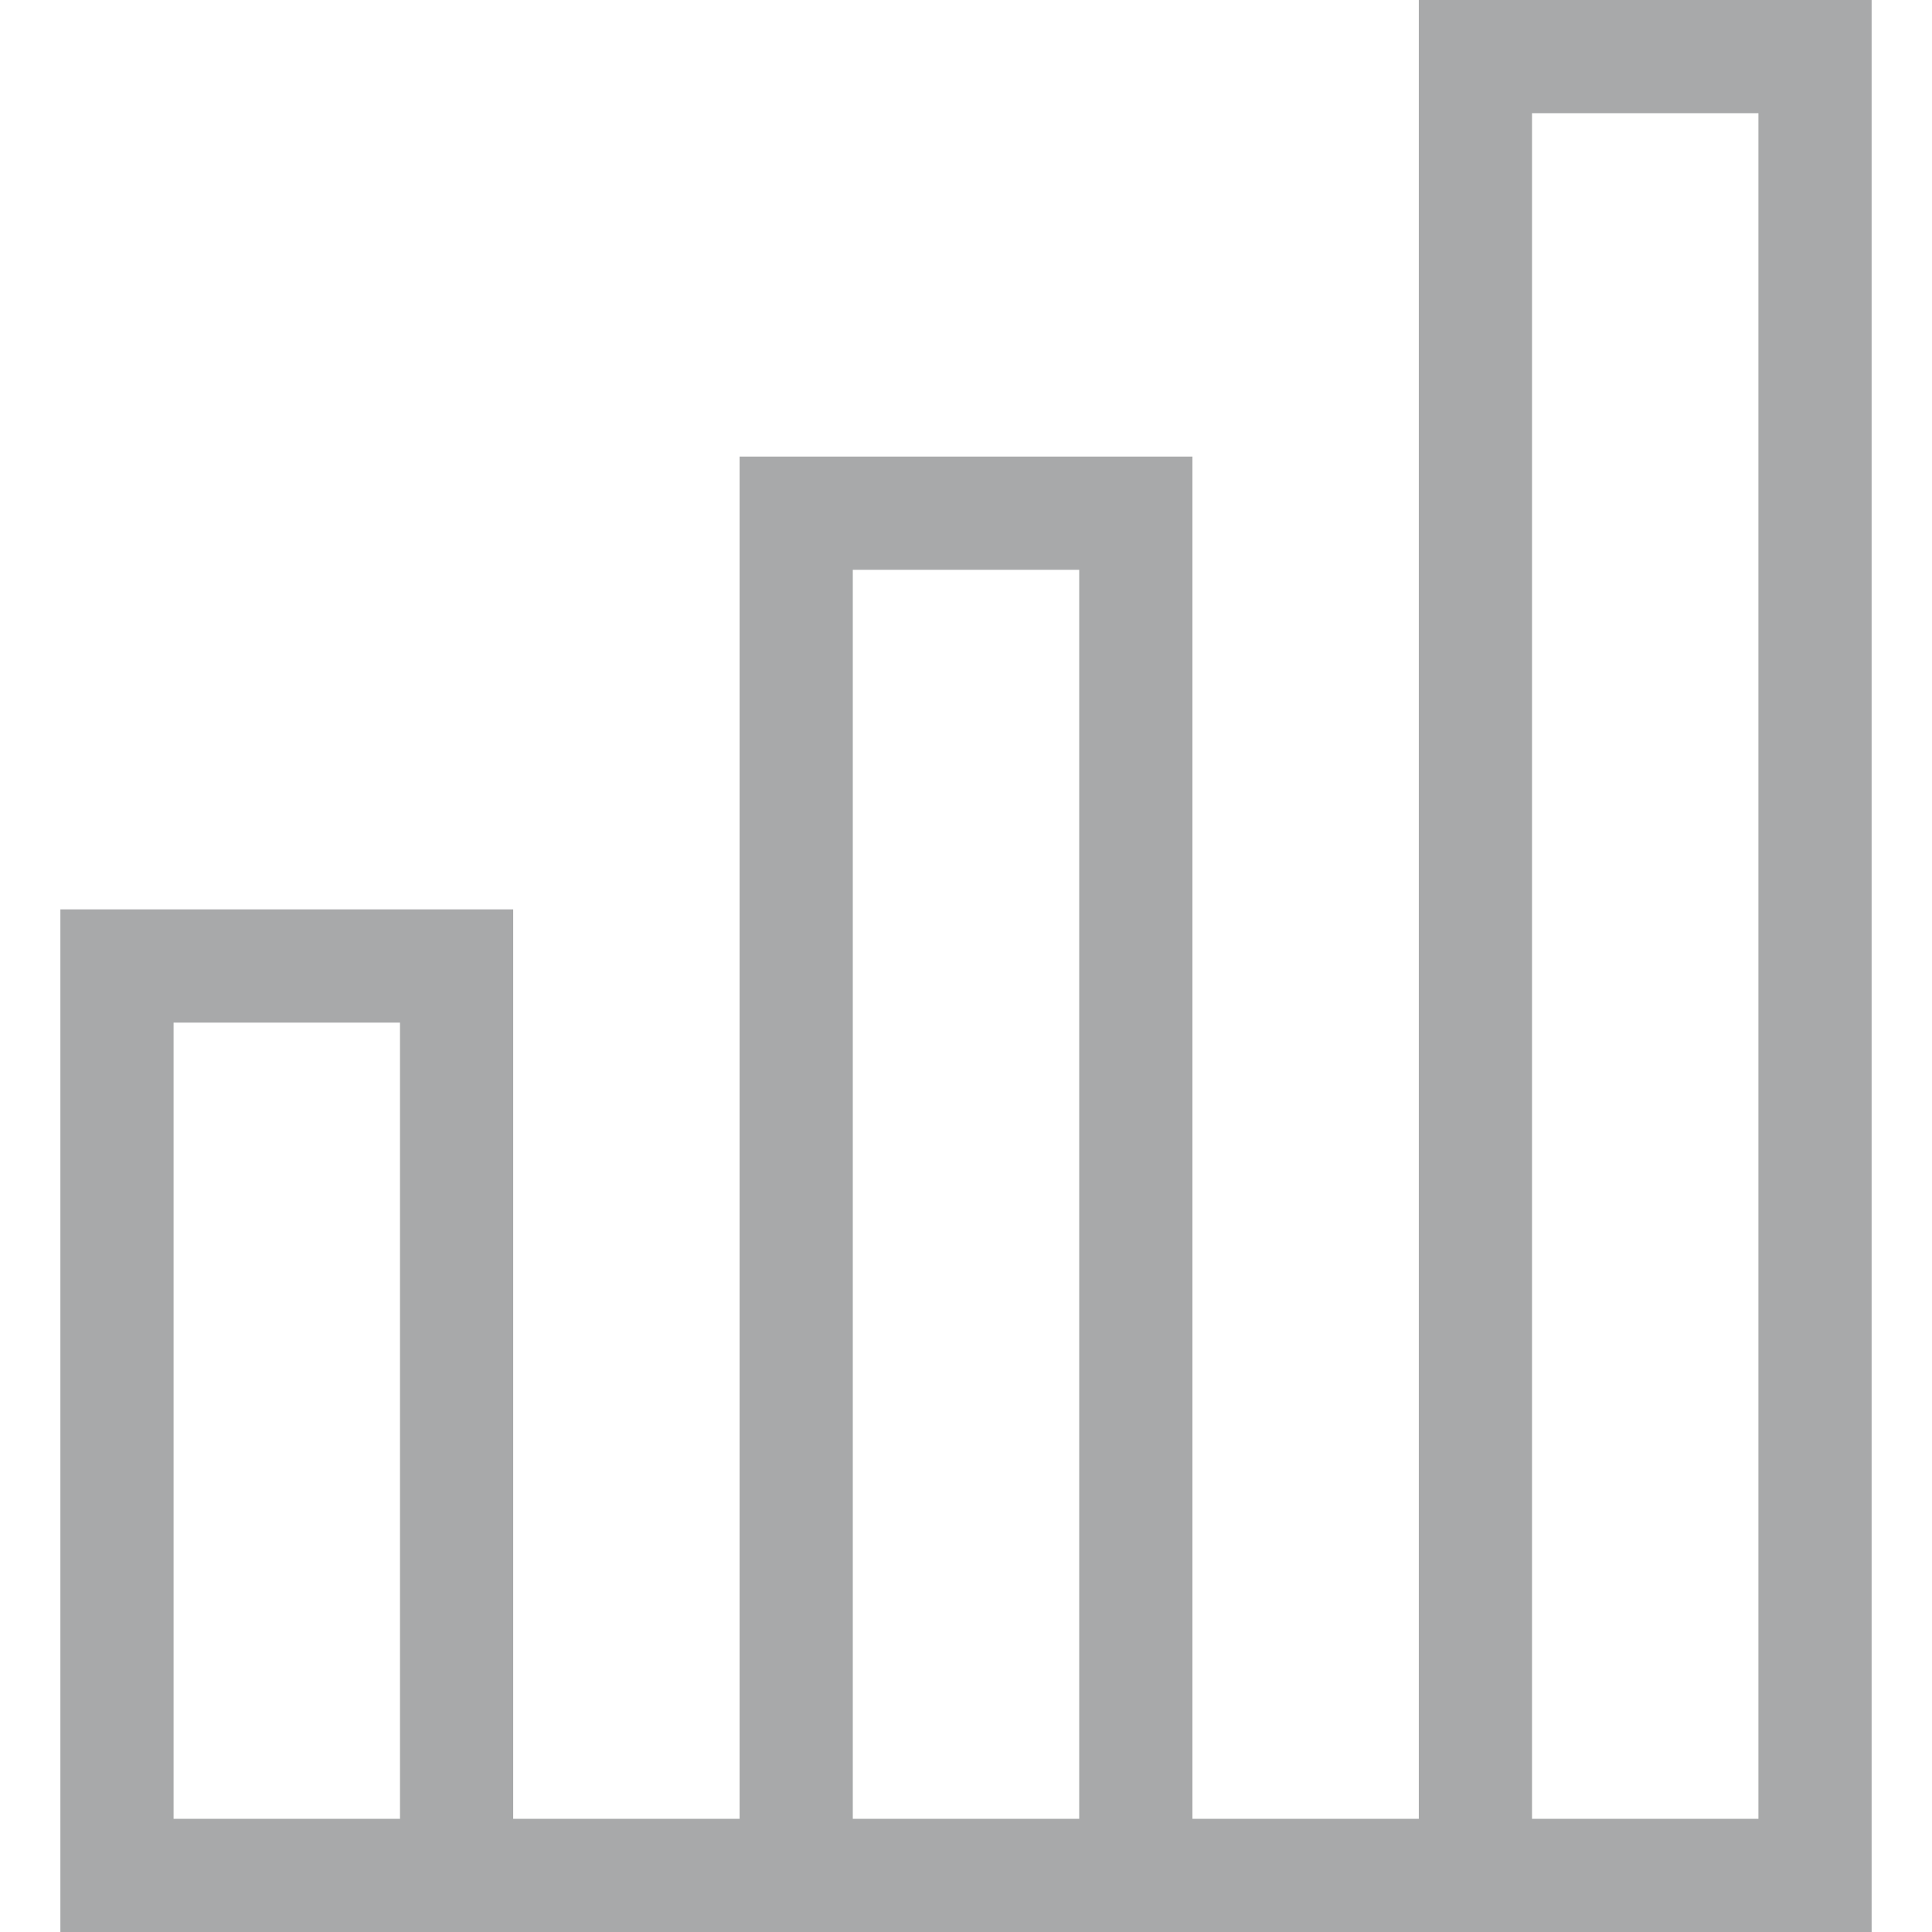 <?xml version="1.0" encoding="iso-8859-1"?>
<!-- Generator: Adobe Illustrator 19.0.0, SVG Export Plug-In . SVG Version: 6.00 Build 0)  -->
<svg version="1.1" id="Capa_1" xmlns="http://www.w3.org/2000/svg" xmlns:xlink="http://www.w3.org/1999/xlink" x="0px" y="0px"
	 viewBox="0 0 512 512" xml:space="preserve" fill="#a8a9aa">
<path d="M376,0v482h-60V121H196v361h-60V241H16c0,11.139,0,259.288,0,271c12.137,0,476.706,0,480,0c0-2.645,0-489.223,0-512H376z
			 M106,482H46V271h60V482z M286,482h-60V151h60V482z M466,482h-60V30h60V482z"/>
</svg>
